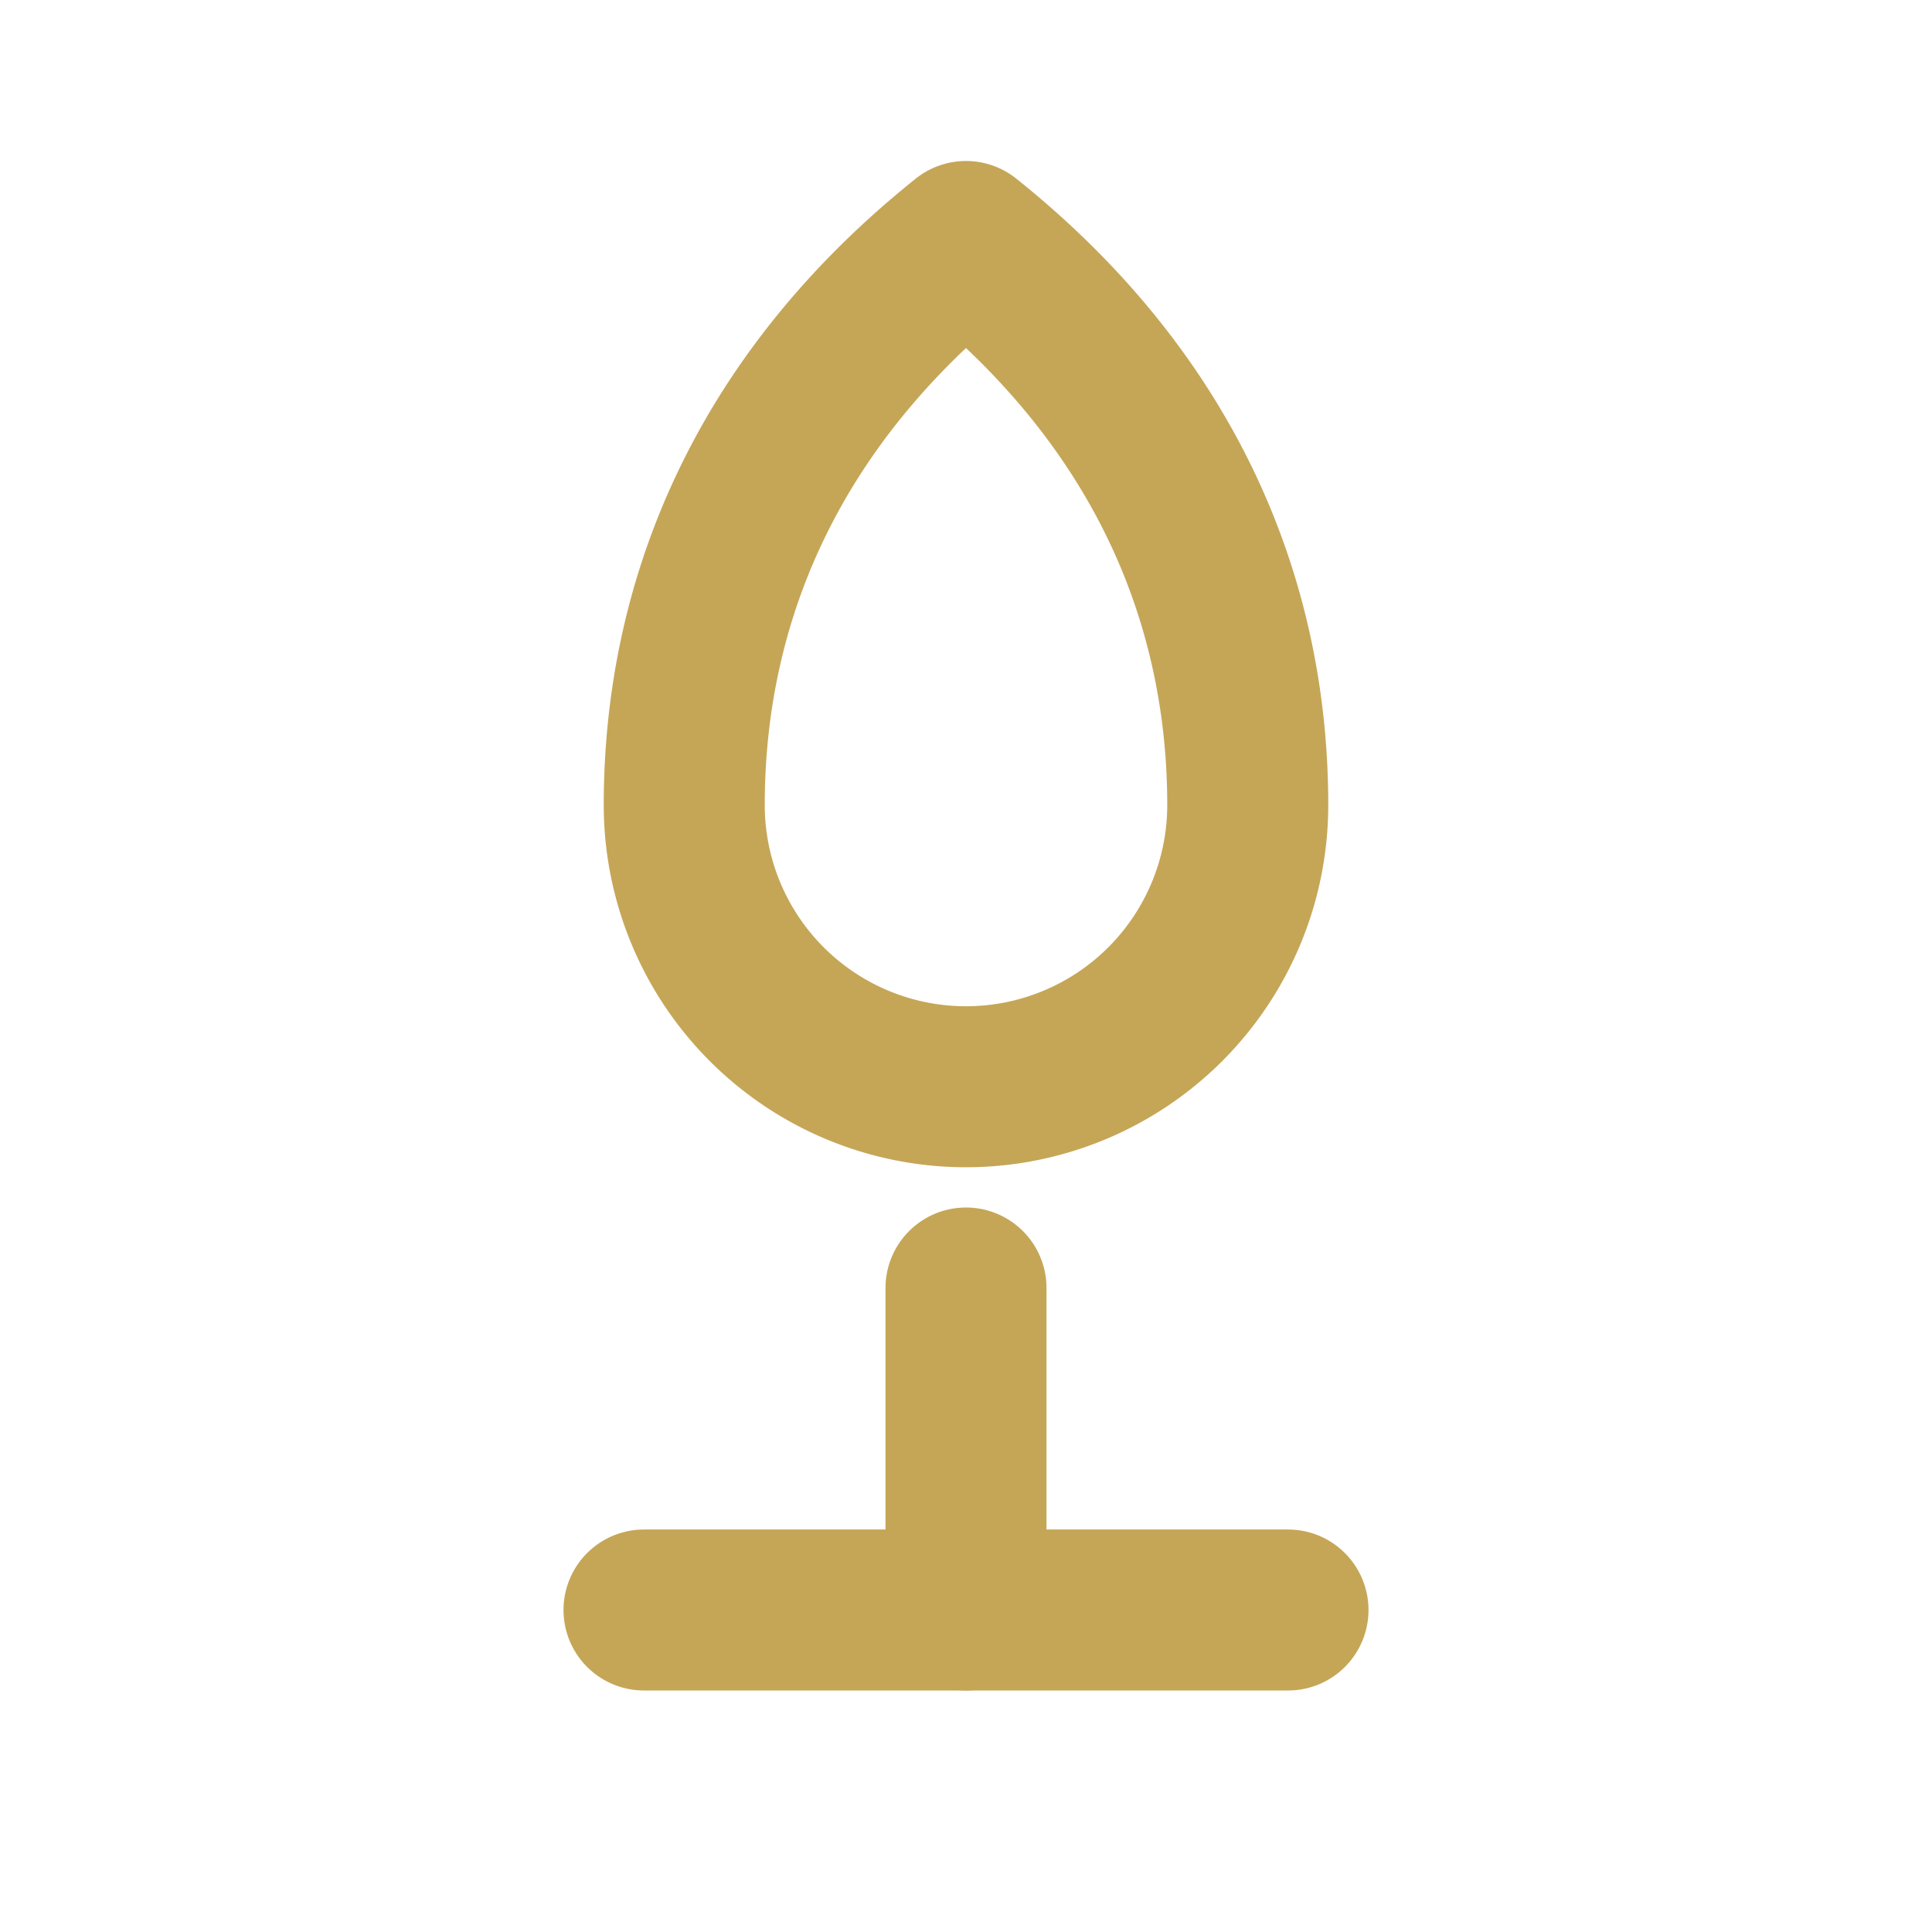 <svg xmlns="http://www.w3.org/2000/svg" viewBox="0 0 24 24" width="48" height="48" fill="none" stroke="#C5A657" stroke-width="2" stroke-linecap="round" stroke-linejoin="round">
<path d="M12 3c2.5 2 3.5 4.5 3.5 7a3.5 3.5 0 0 1-7 0c0-2.5 1-5 3.5-7z"/>
<path d="M8 20h8"/><path d="M12 16v4"/>
</svg>